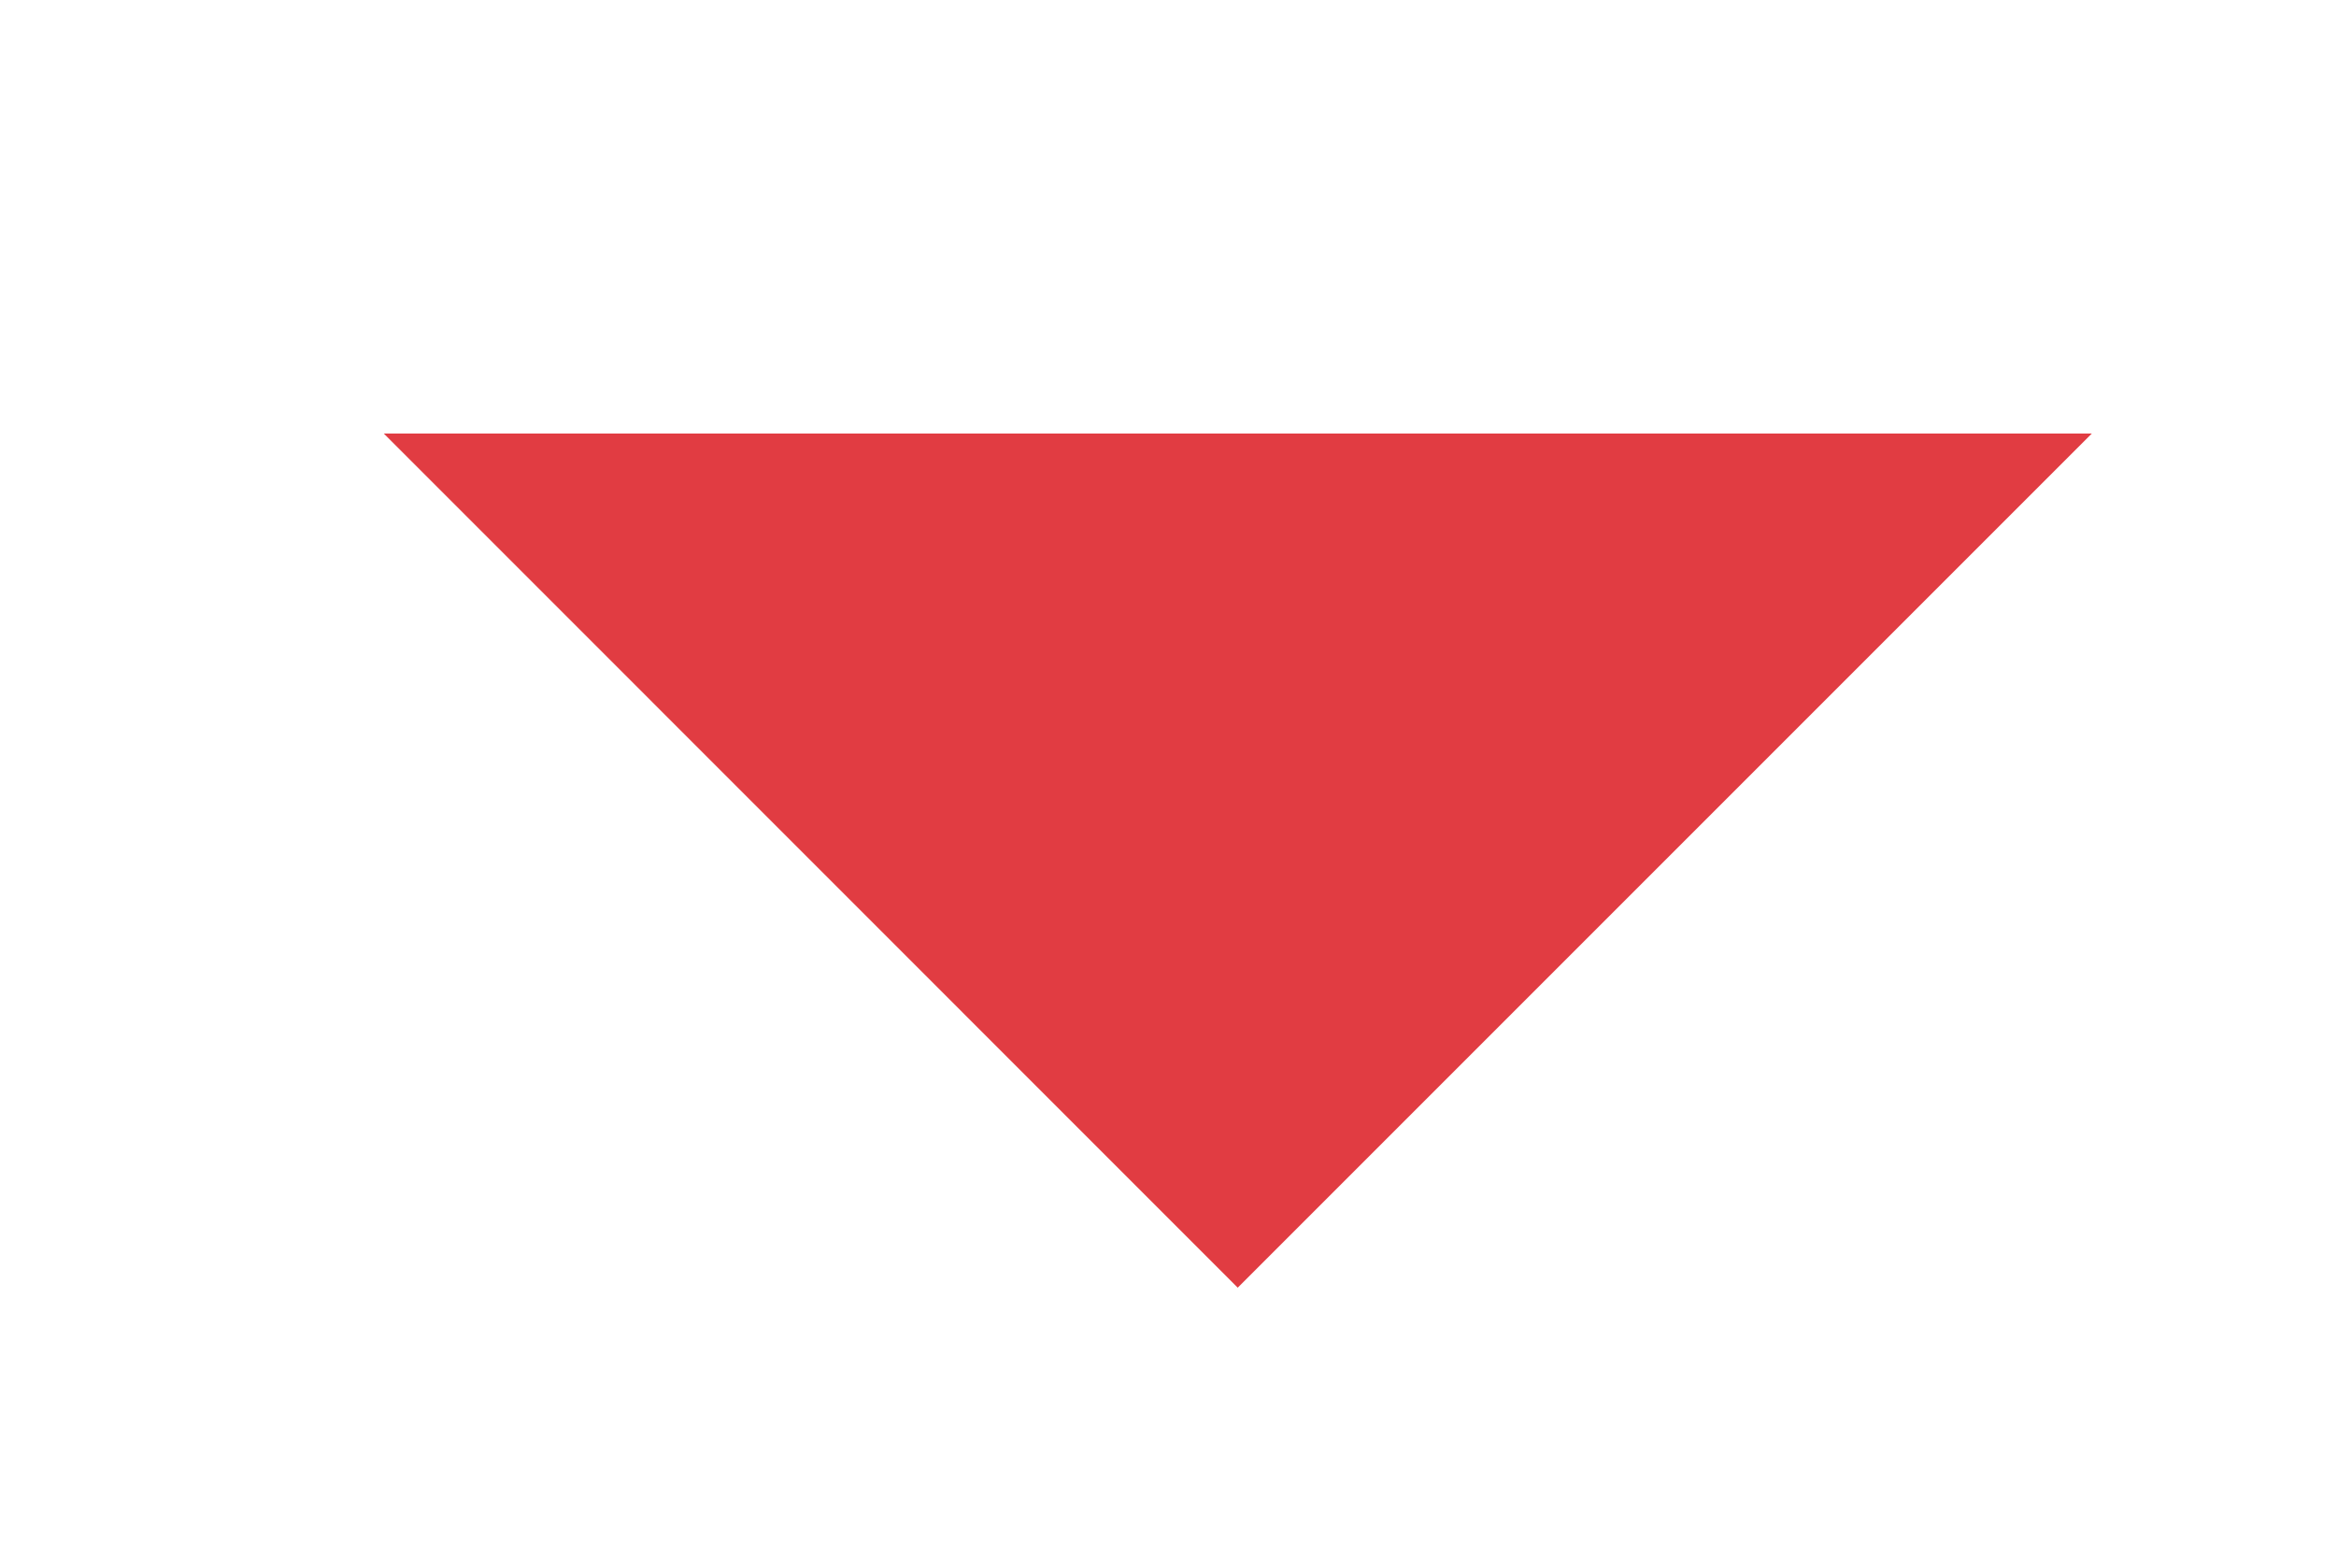 <?xml version="1.0" encoding="utf-8"?>
<!-- Generator: Adobe Illustrator 17.0.1, SVG Export Plug-In . SVG Version: 6.00 Build 0)  -->
<!DOCTYPE svg PUBLIC "-//W3C//DTD SVG 1.1//EN" "http://www.w3.org/Graphics/SVG/1.1/DTD/svg11.dtd">
<svg version="1.1" id="Capa_1" xmlns="http://www.w3.org/2000/svg" xmlns:xlink="http://www.w3.org/1999/xlink" x="0px" y="0px"
	 width="13.719px" height="9.206px" viewBox="4.73 7.438 13.719 9.206" enable-background="new 4.73 7.438 13.719 9.206"
	 xml:space="preserve">
<path fill="#E13C42" d="M6.984,9.984h10.031L11.999,15L6.984,9.984z"/>
</svg>
